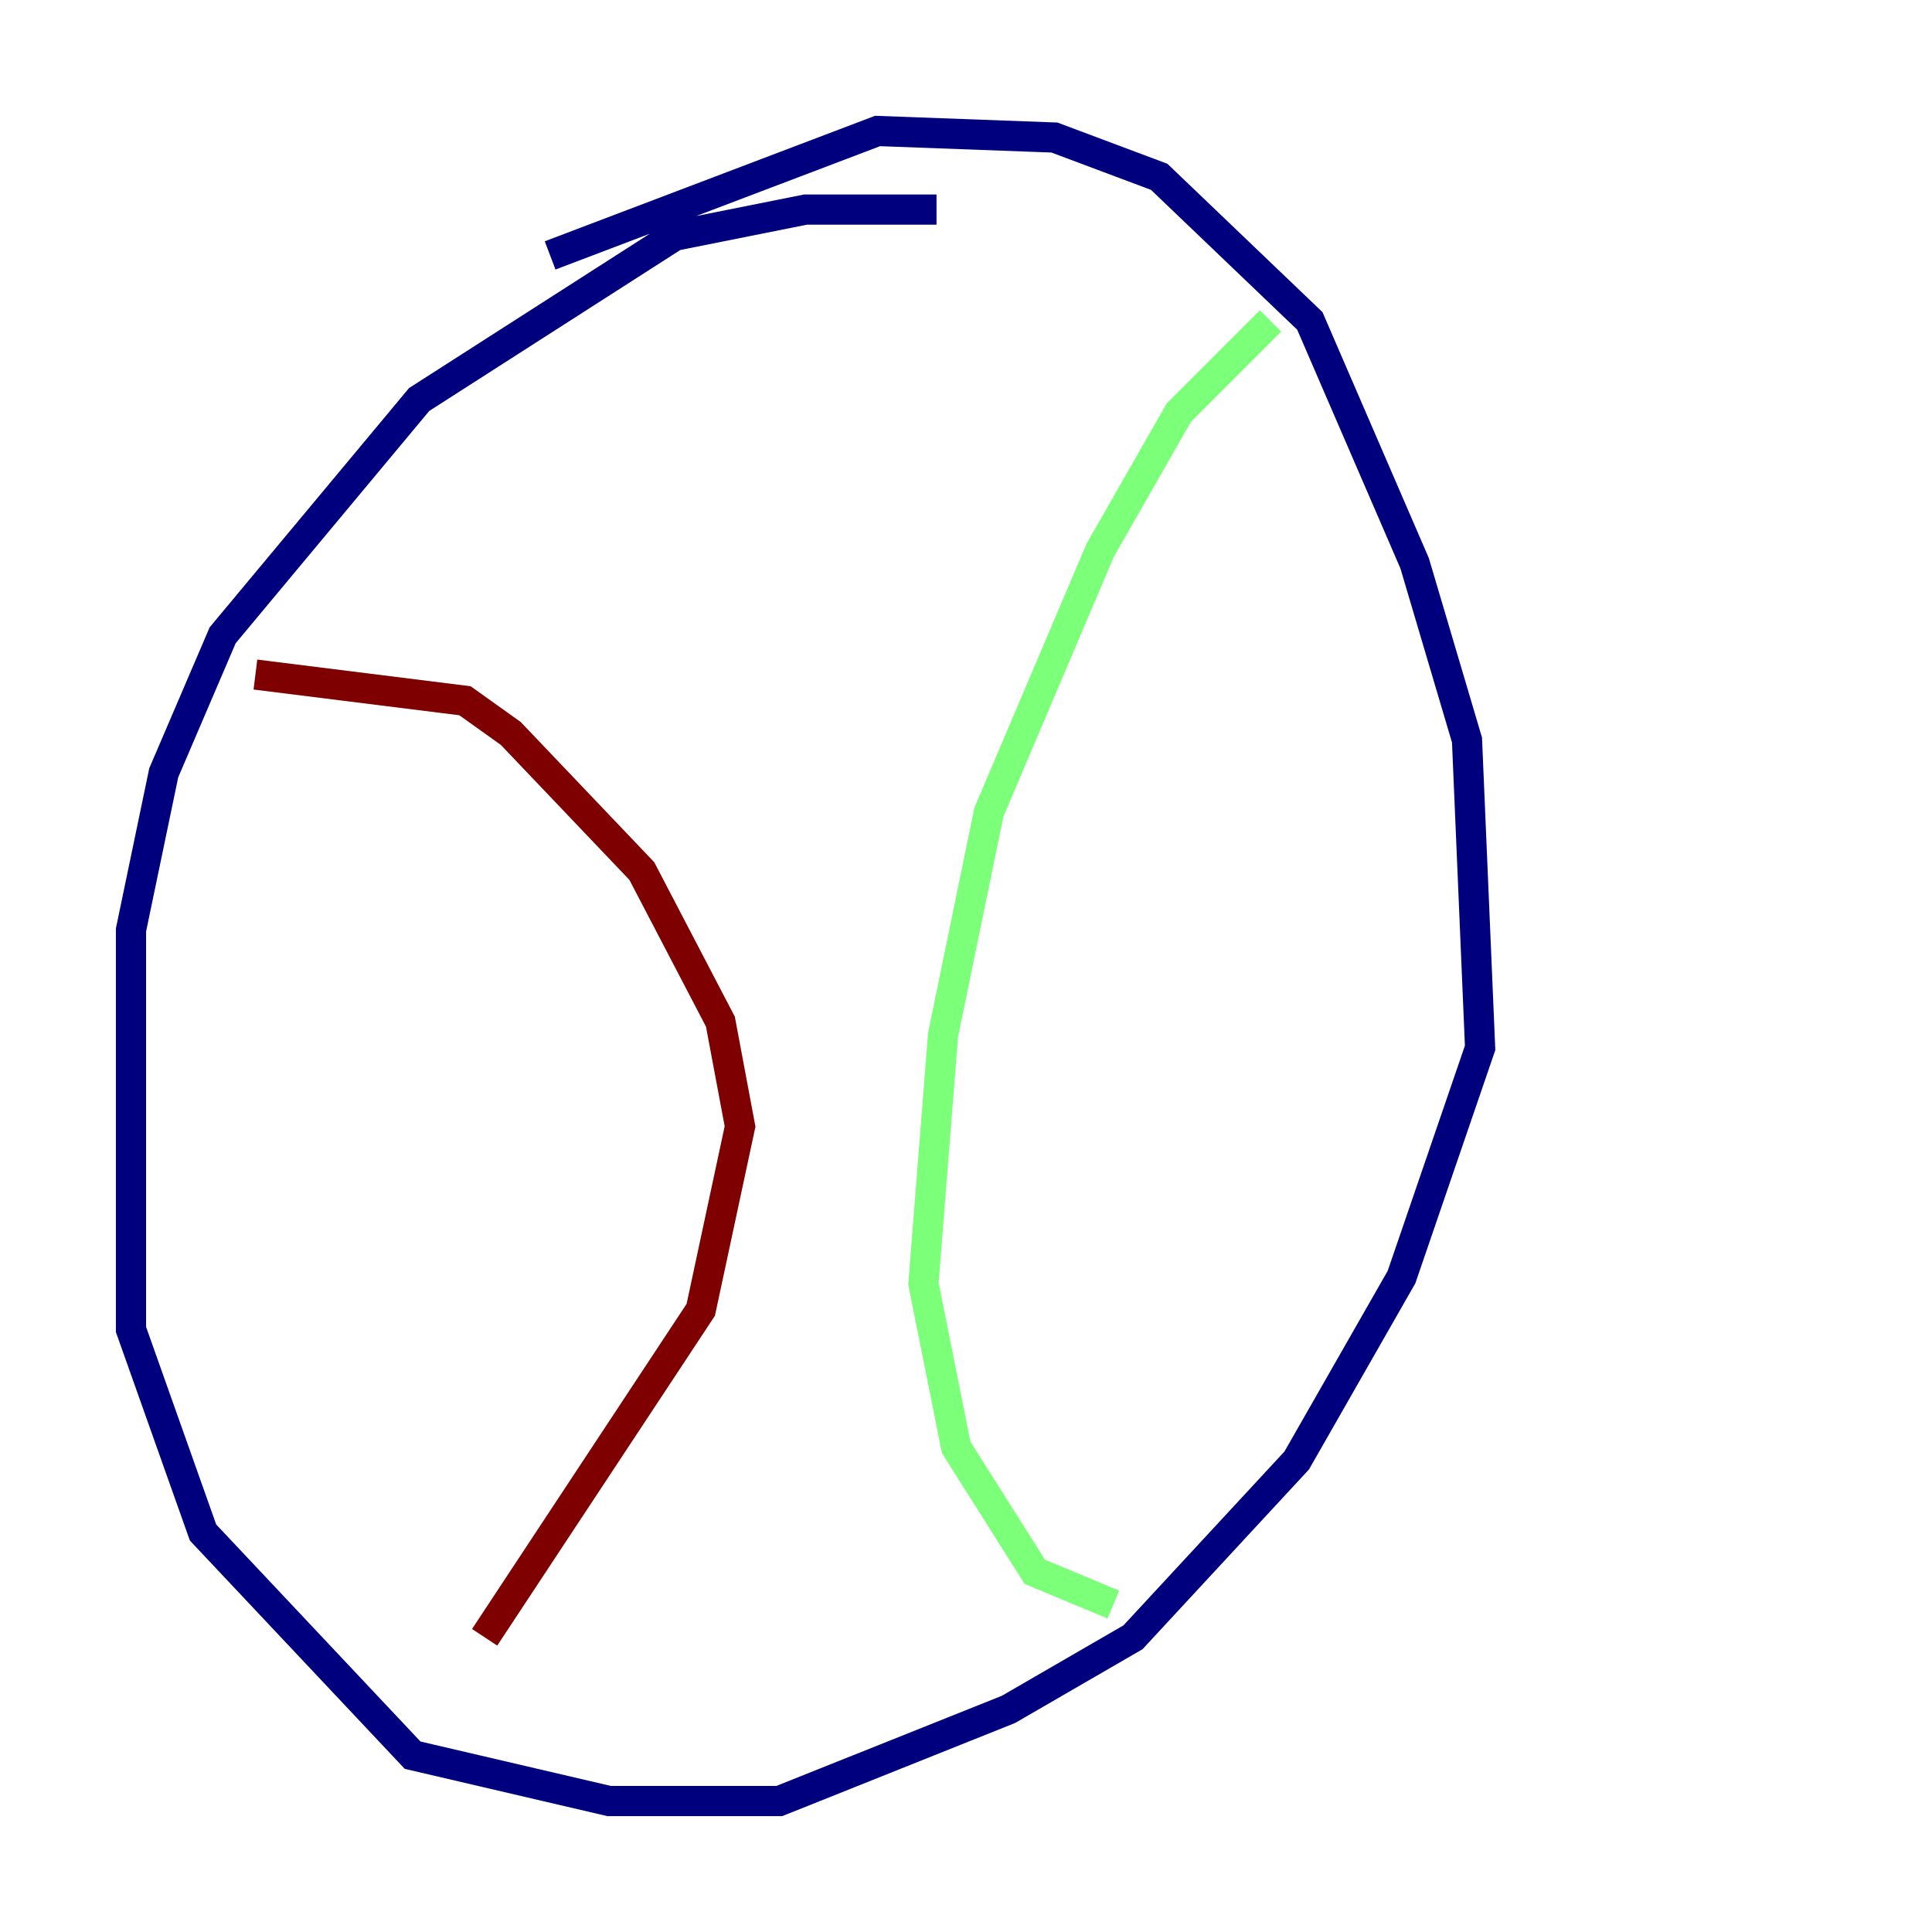 <?xml version="1.0" encoding="utf-8" ?>
<svg baseProfile="tiny" height="128" version="1.2" viewBox="0,0,128,128" width="128" xmlns="http://www.w3.org/2000/svg" xmlns:ev="http://www.w3.org/2001/xml-events" xmlns:xlink="http://www.w3.org/1999/xlink"><defs /><polyline fill="none" points="62.047,13.885 53.37,13.885 44.691,15.62 27.77,26.468 14.752,42.088 10.848,51.2 8.678,61.614 8.678,88.081 13.451,101.532 27.336,116.285 40.352,119.322 51.634,119.322 66.82,113.248 75.064,108.475 85.912,96.759 92.854,84.61 98.061,69.424 97.193,49.031 93.722,37.315 86.78,21.261 76.8,11.715 69.858,9.112 58.142,8.678 36.447,16.922" stroke="#00007f" stroke-width="2" /><polyline fill="none" points="84.176,21.261 78.102,27.336 72.895,36.447 65.519,53.803 62.481,68.556 61.18,85.044 63.349,95.891 68.556,104.136 73.763,106.305" stroke="#7cff79" stroke-width="2" /><polyline fill="none" points="16.922,44.691 30.807,46.427 33.844,48.597 42.522,57.709 47.729,67.688 49.031,74.63 46.427,86.78 32.108,108.475" stroke="#7f0000" stroke-width="2" /></svg>